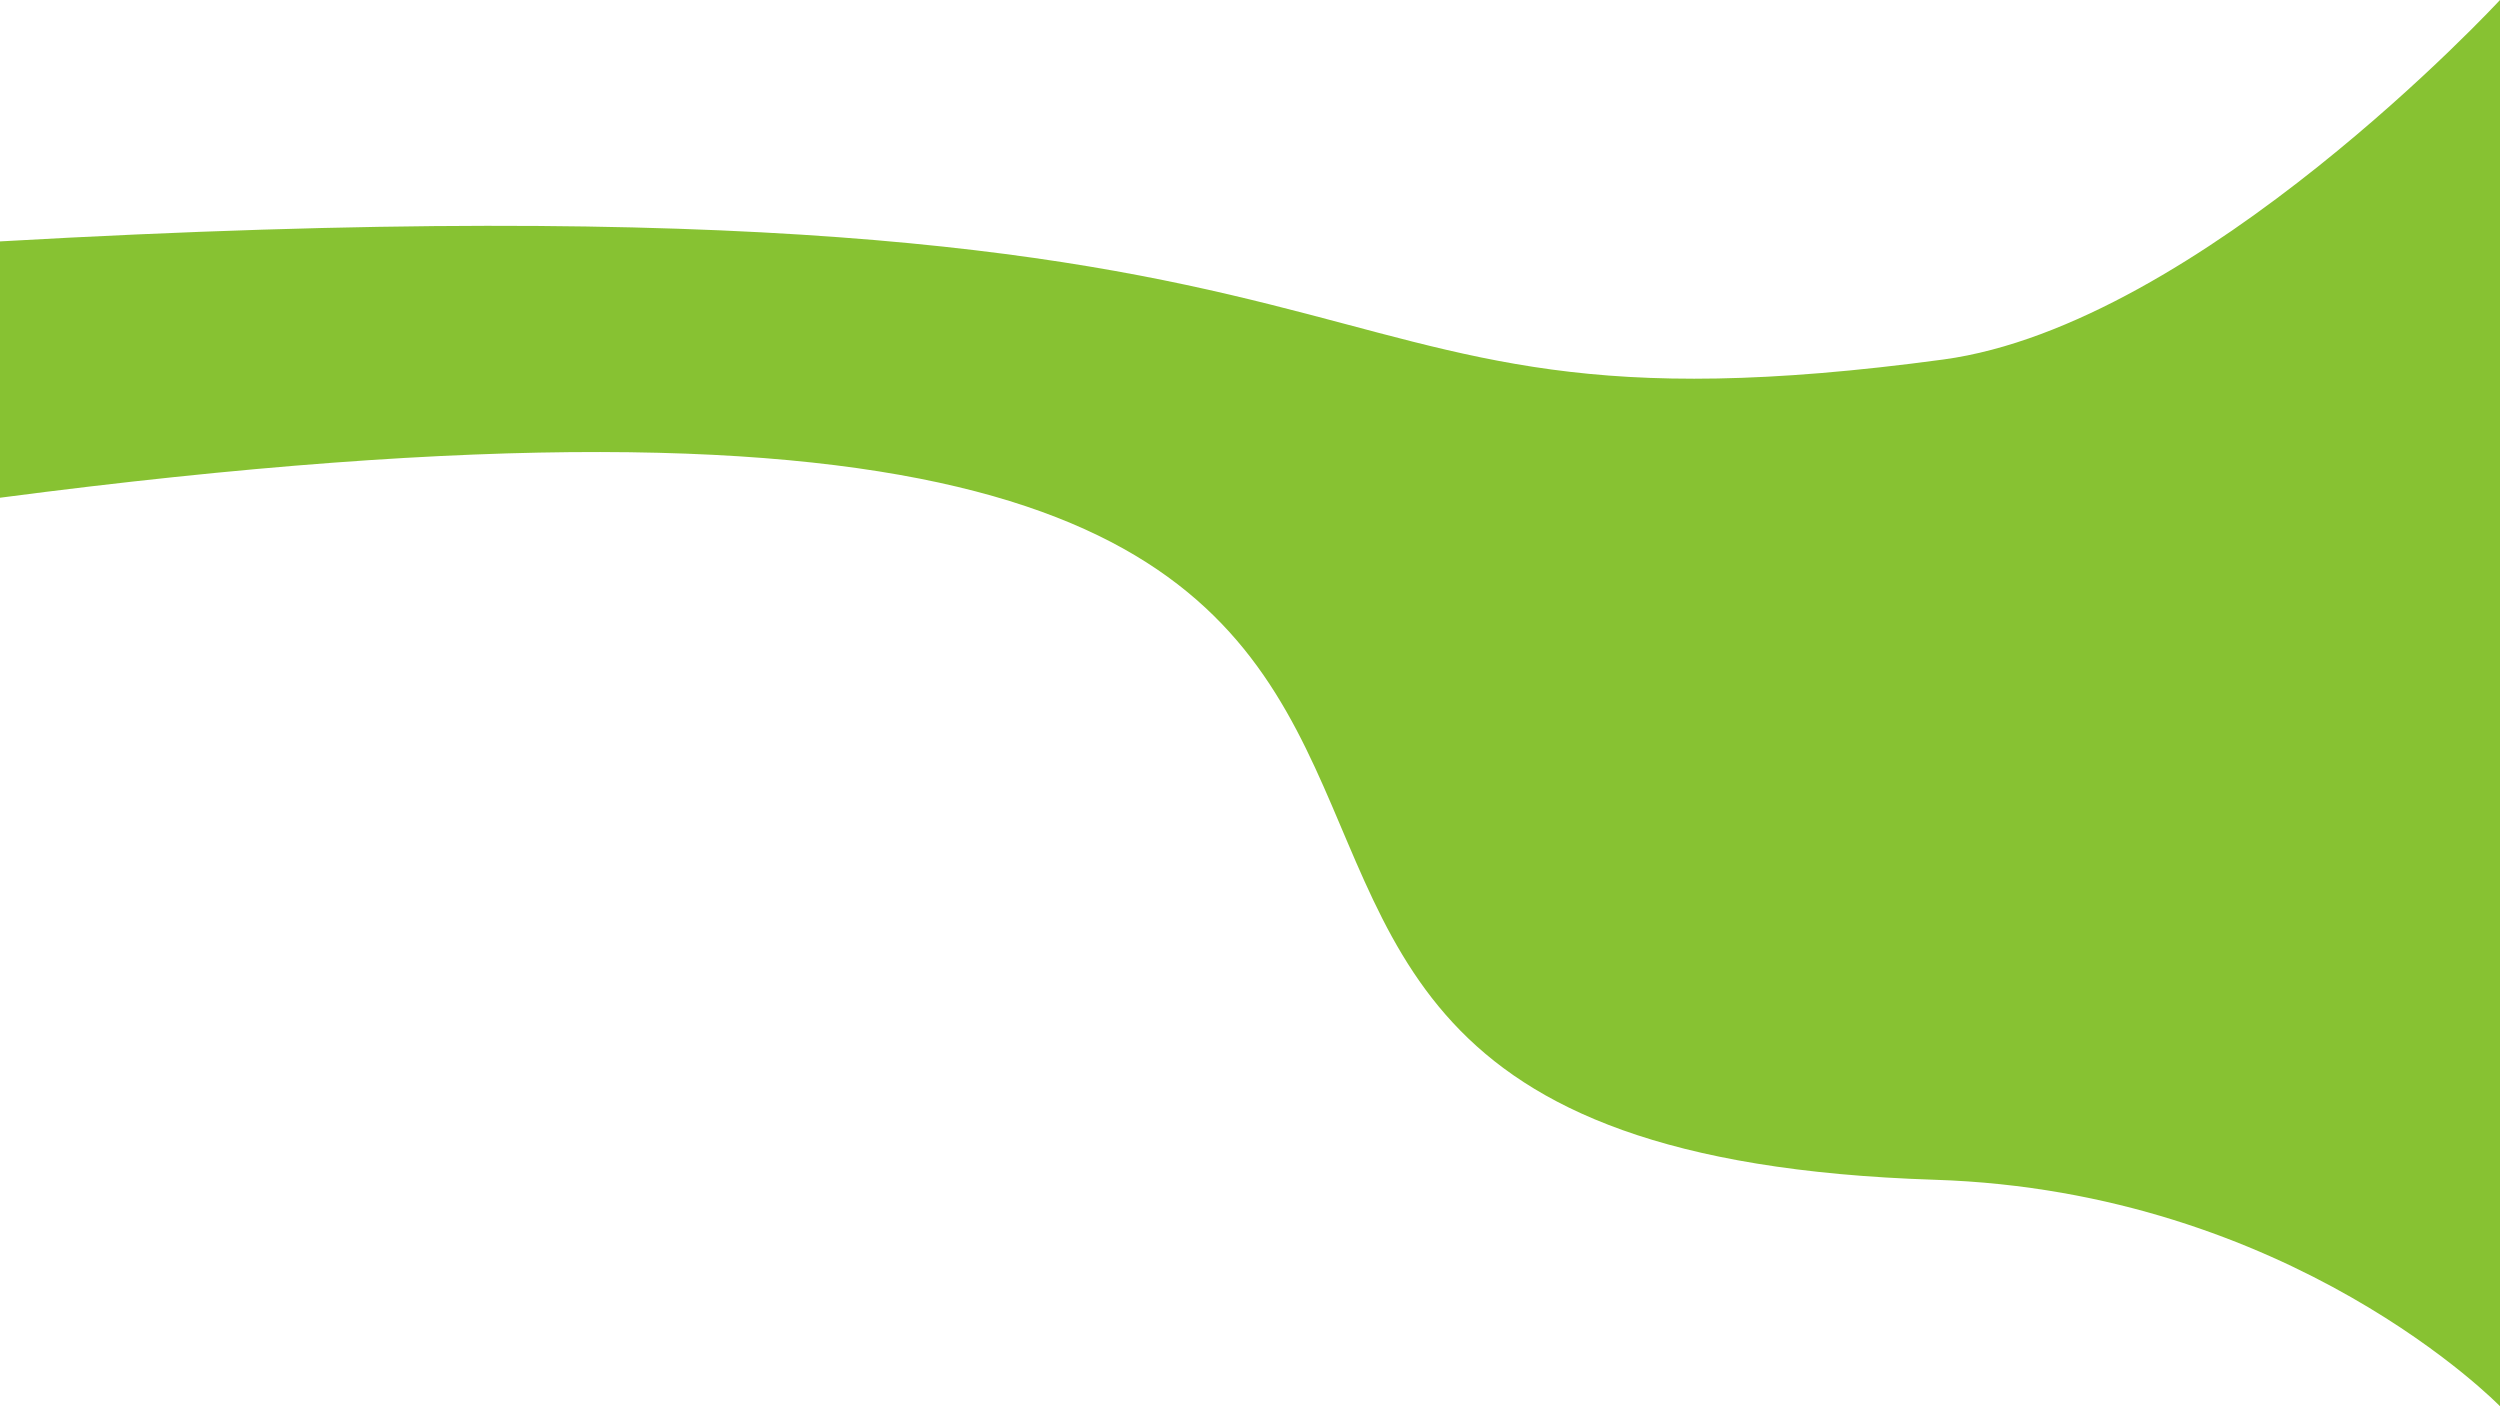 <svg width="1920" height="1080" viewBox="0 0 1920 1080" fill="none" xmlns="http://www.w3.org/2000/svg">
<path d="M0 185.399C1156.09 119.612 946.795 349.866 1492.45 276.105C1689.28 249.497 1920 0 1920 0V1080C1920 1080 1760 914.809 1485.97 906.064C658.272 879.649 1501.42 185.399 0 382.261V185.399Z" fill="#87C232"/>
</svg>
